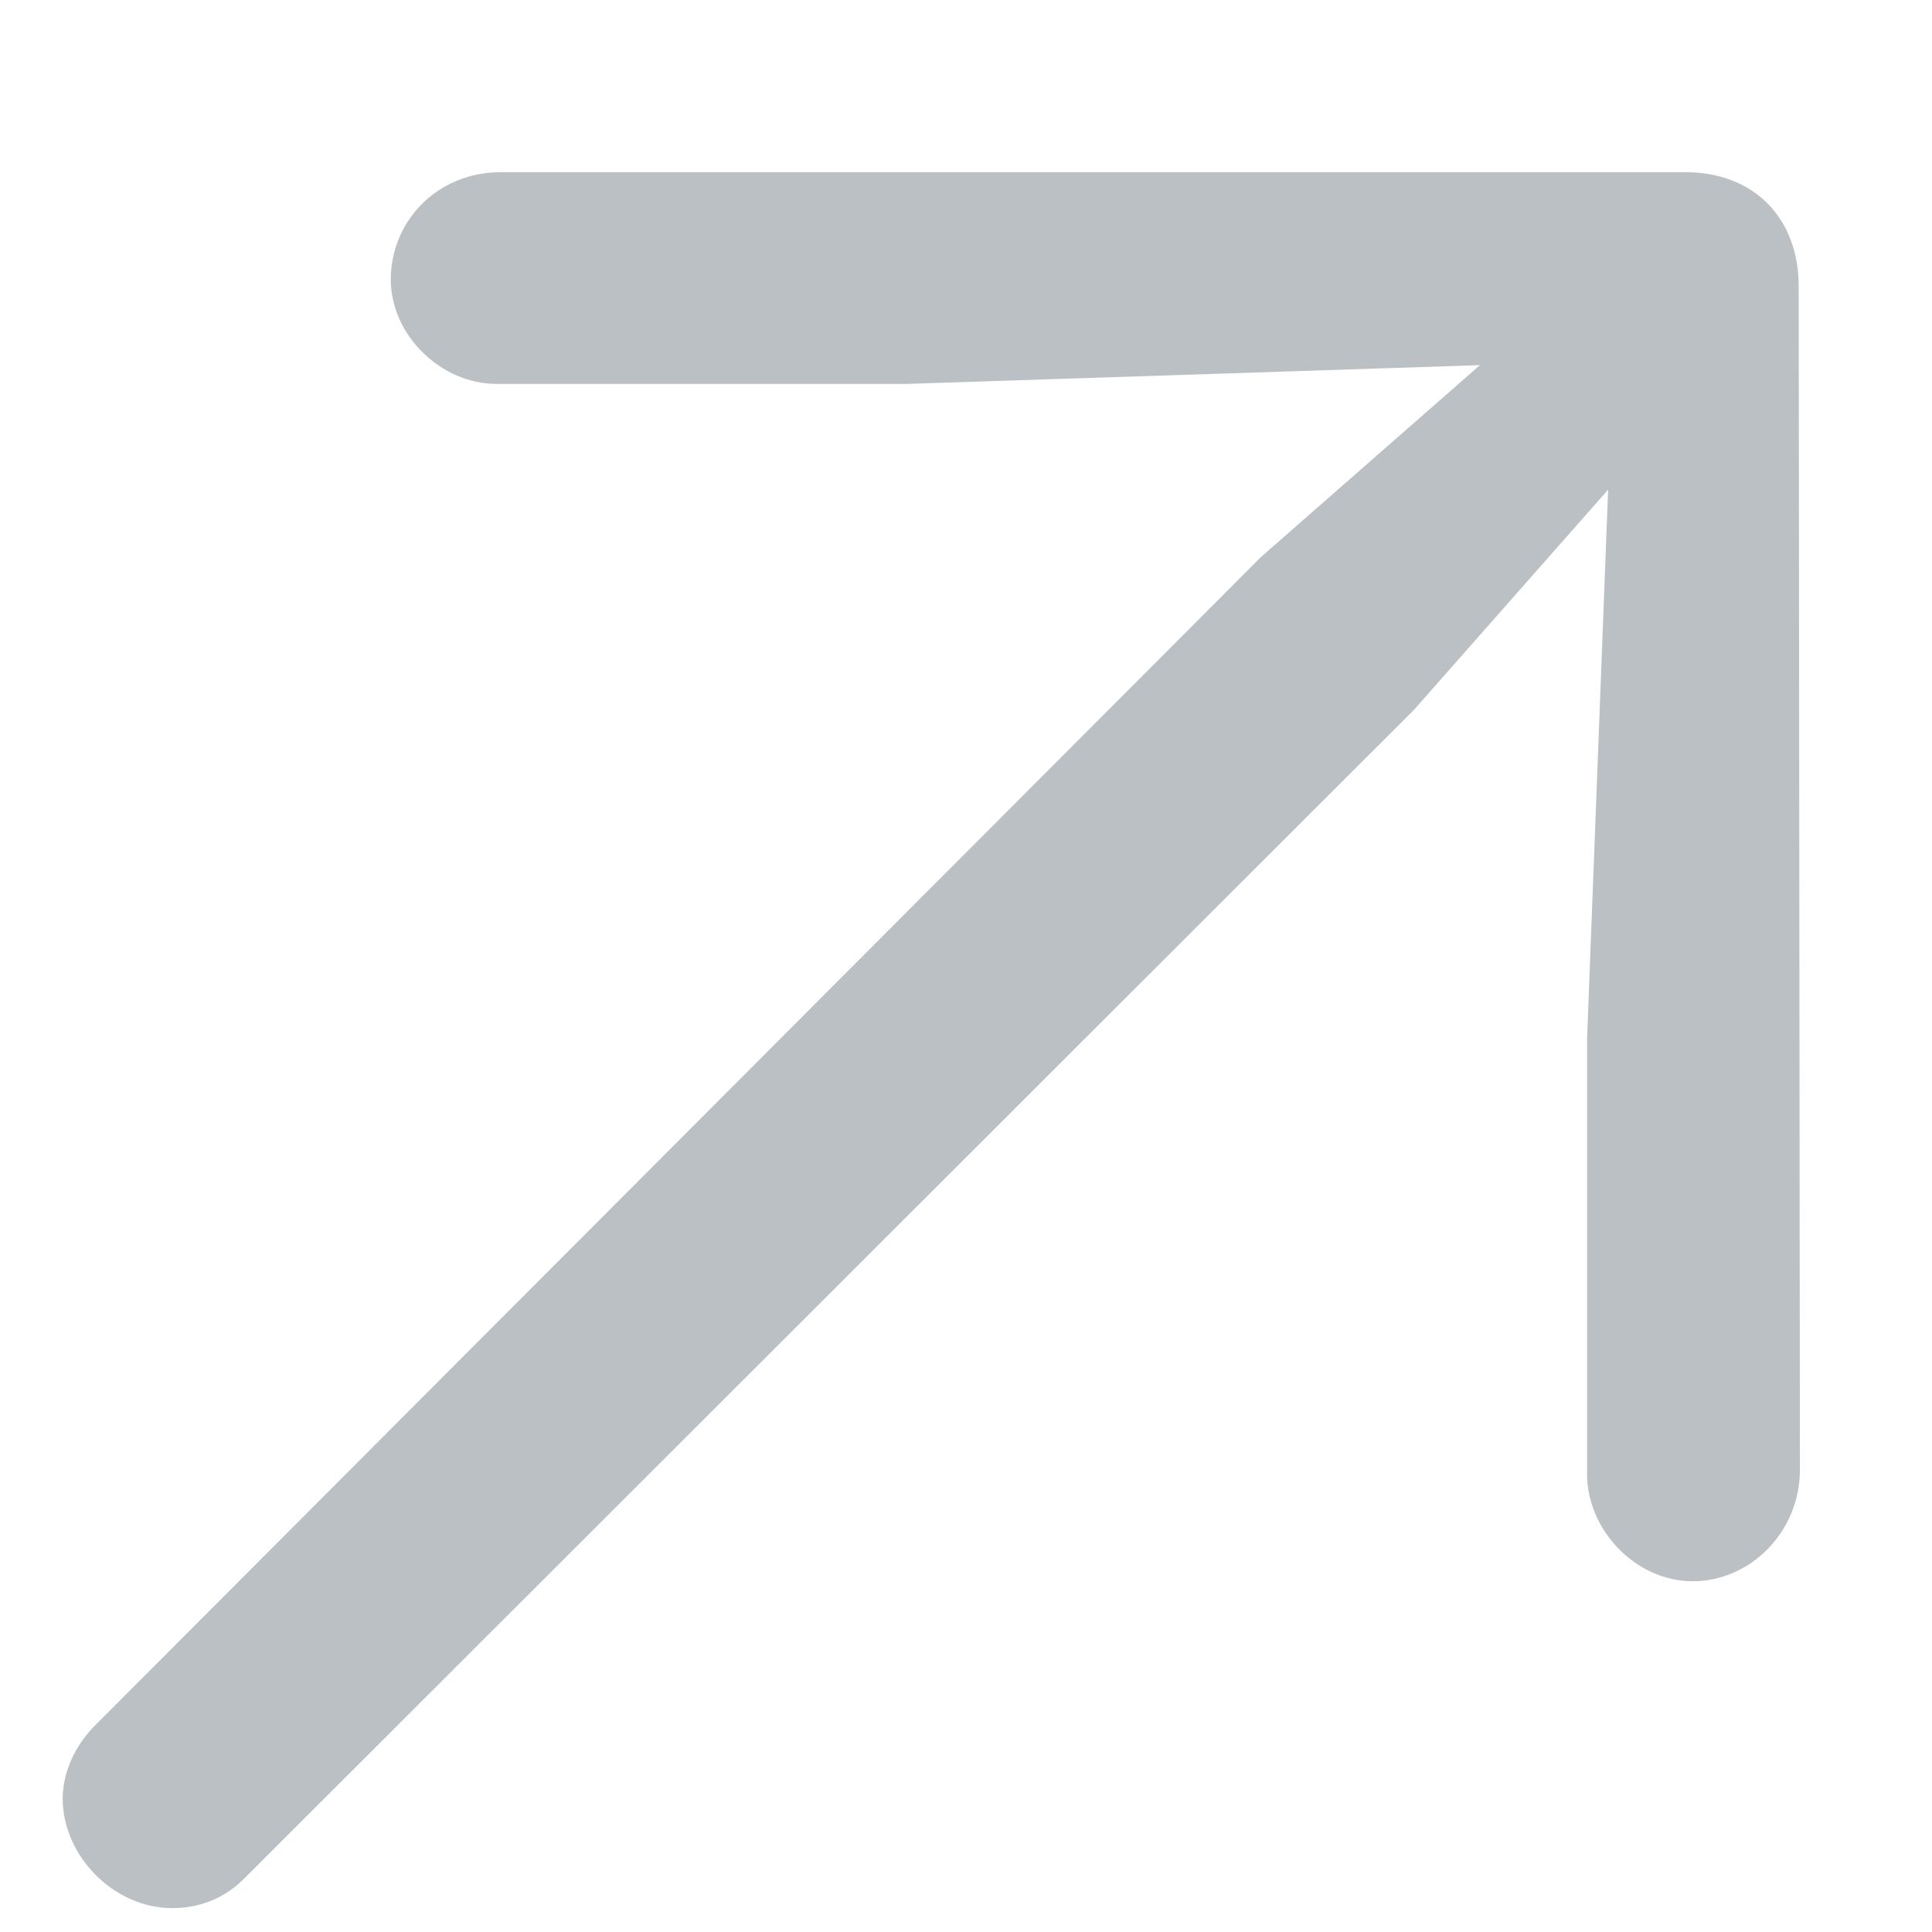 <svg width="11" height="11" viewBox="0 0 11 11" fill="none" xmlns="http://www.w3.org/2000/svg">
  <path d="M10.248 8.366L10.241 1.63C10.241 1.248 9.993 0.98 9.592 0.98H2.855C2.48 0.98 2.225 1.268 2.225 1.59C2.225 1.911 2.513 2.186 2.828 2.186H5.159L8.426 2.079L7.181 3.17L0.545 9.82C0.424 9.94 0.357 10.094 0.357 10.242C0.357 10.563 0.645 10.864 0.98 10.864C1.134 10.864 1.281 10.811 1.402 10.684L8.051 4.041L9.156 2.788L9.036 5.916V8.393C9.036 8.708 9.31 9.003 9.638 9.003C9.96 9.003 10.248 8.728 10.248 8.366Z" fill="#BBC0C5"/>
</svg>
